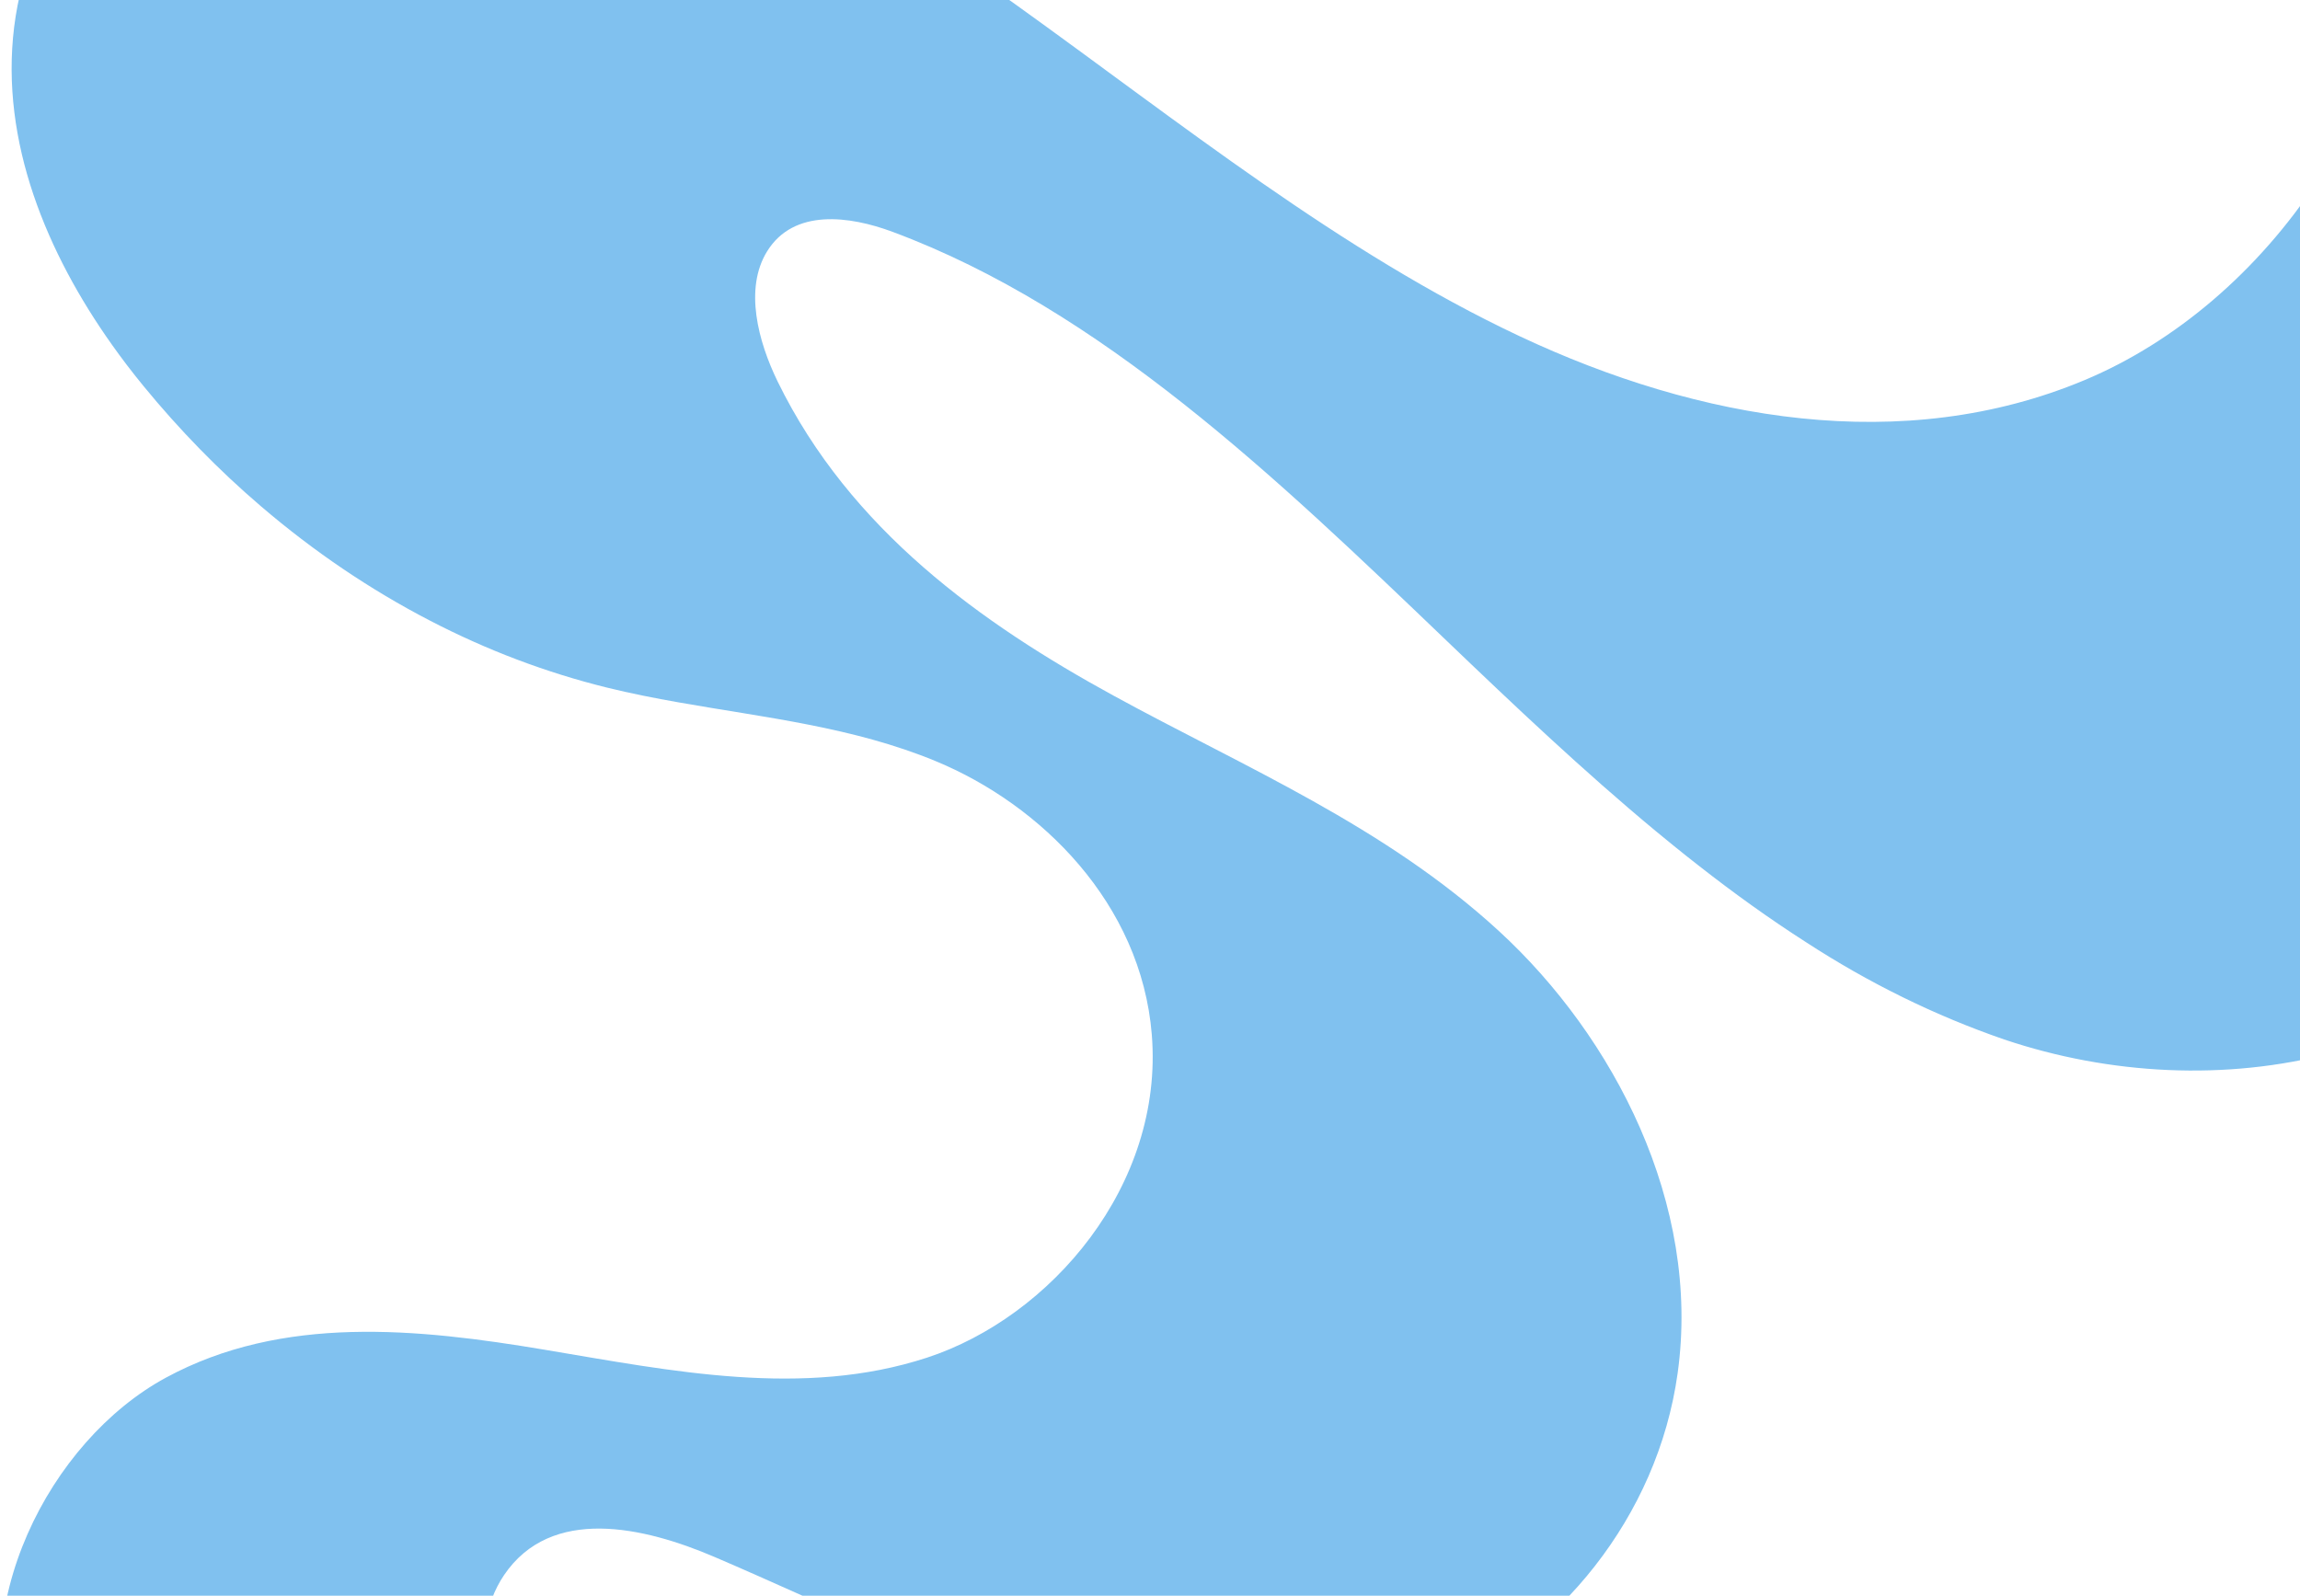 <svg width="784" height="544" viewBox="0 0 784 544" fill="none" xmlns="http://www.w3.org/2000/svg">
<path d="M887.844 293.263C841.836 362.653 755.021 378.543 683.19 354.375C659.686 346.274 637.011 335.141 615.577 321.178C603.127 313.204 590.974 304.457 579.07 295.136C576.141 292.853 573.212 290.535 570.313 288.169C568.337 286.577 566.368 284.965 564.406 283.333C539.823 262.935 516.203 240.559 492.981 218.311C435.008 162.773 375.448 105.525 304.221 79.026C289.547 73.57 270.564 71.017 261.489 85.677C253.617 98.405 258.422 116.426 265.084 130.08C289.796 180.653 334.652 212.585 379.548 237.139C424.444 261.694 472.002 281.589 511.03 317.49C550.059 353.391 579.854 410.452 571.872 468.051C564.991 517.687 530.629 558.014 490.677 575.59C450.725 593.155 406.167 590.707 364.636 579.302C323.105 567.886 283.68 547.968 243.598 530.802C219.433 520.439 187.841 513.273 171.806 536.984C158.264 557.019 166.048 588.623 182.539 605.297C199.03 621.972 221.349 627.557 242.645 632.569C308.769 648.142 374.892 663.712 441.015 679.278C461.299 684.044 499.732 701.725 499.732 701.725C499.732 701.725 531.662 736.561 531.156 760.952C530.649 784.991 516.437 802.564 497.438 816.876C477.42 831.956 458.052 829.148 437.689 828C361.38 823.691 142.607 680.706 90.135 662.428C56.418 650.695 19.554 633.459 5.336 595.543C-12.366 548.342 16.764 491.235 56.527 469.678C96.281 448.109 142.368 452.887 185.696 460.147C229.024 467.406 273.781 476.645 315.957 462.852C358.132 449.058 396.774 404.093 392.614 352.712C388.99 308.005 354.847 274.317 318.915 259.469C290.788 247.842 260.864 244.68 231.317 239.446C223.116 238.006 214.945 236.39 206.854 234.399C186.131 229.279 165.917 221.626 146.538 211.566C126.203 201.031 106.885 187.955 88.914 172.562C74.58 160.302 61.185 146.585 48.883 131.567C47.006 129.272 45.149 126.926 43.312 124.529C41.565 122.234 39.837 119.892 38.15 117.504C16.188 86.556 -0.035 48.441 4.83 9.168C9.685 -30.001 35.568 -62.612 66.386 -78.279C84.198 -87.33 103.409 -91.382 122.859 -91.967C137.081 -92.302 151.298 -91.095 165.333 -88.361C230.275 -76.113 289.785 -38.9 345.991 1.392C402.185 41.685 456.95 85.912 518.04 114.635C579.13 143.37 648.668 155.536 710.642 129.553C772.615 103.581 823.527 32.715 820.499 -44.766C861.603 -3.022 896.531 49.448 912 110.759C927.469 172.07 921.253 242.865 887.844 293.263Z" fill="#80C1EF"/>
</svg>
